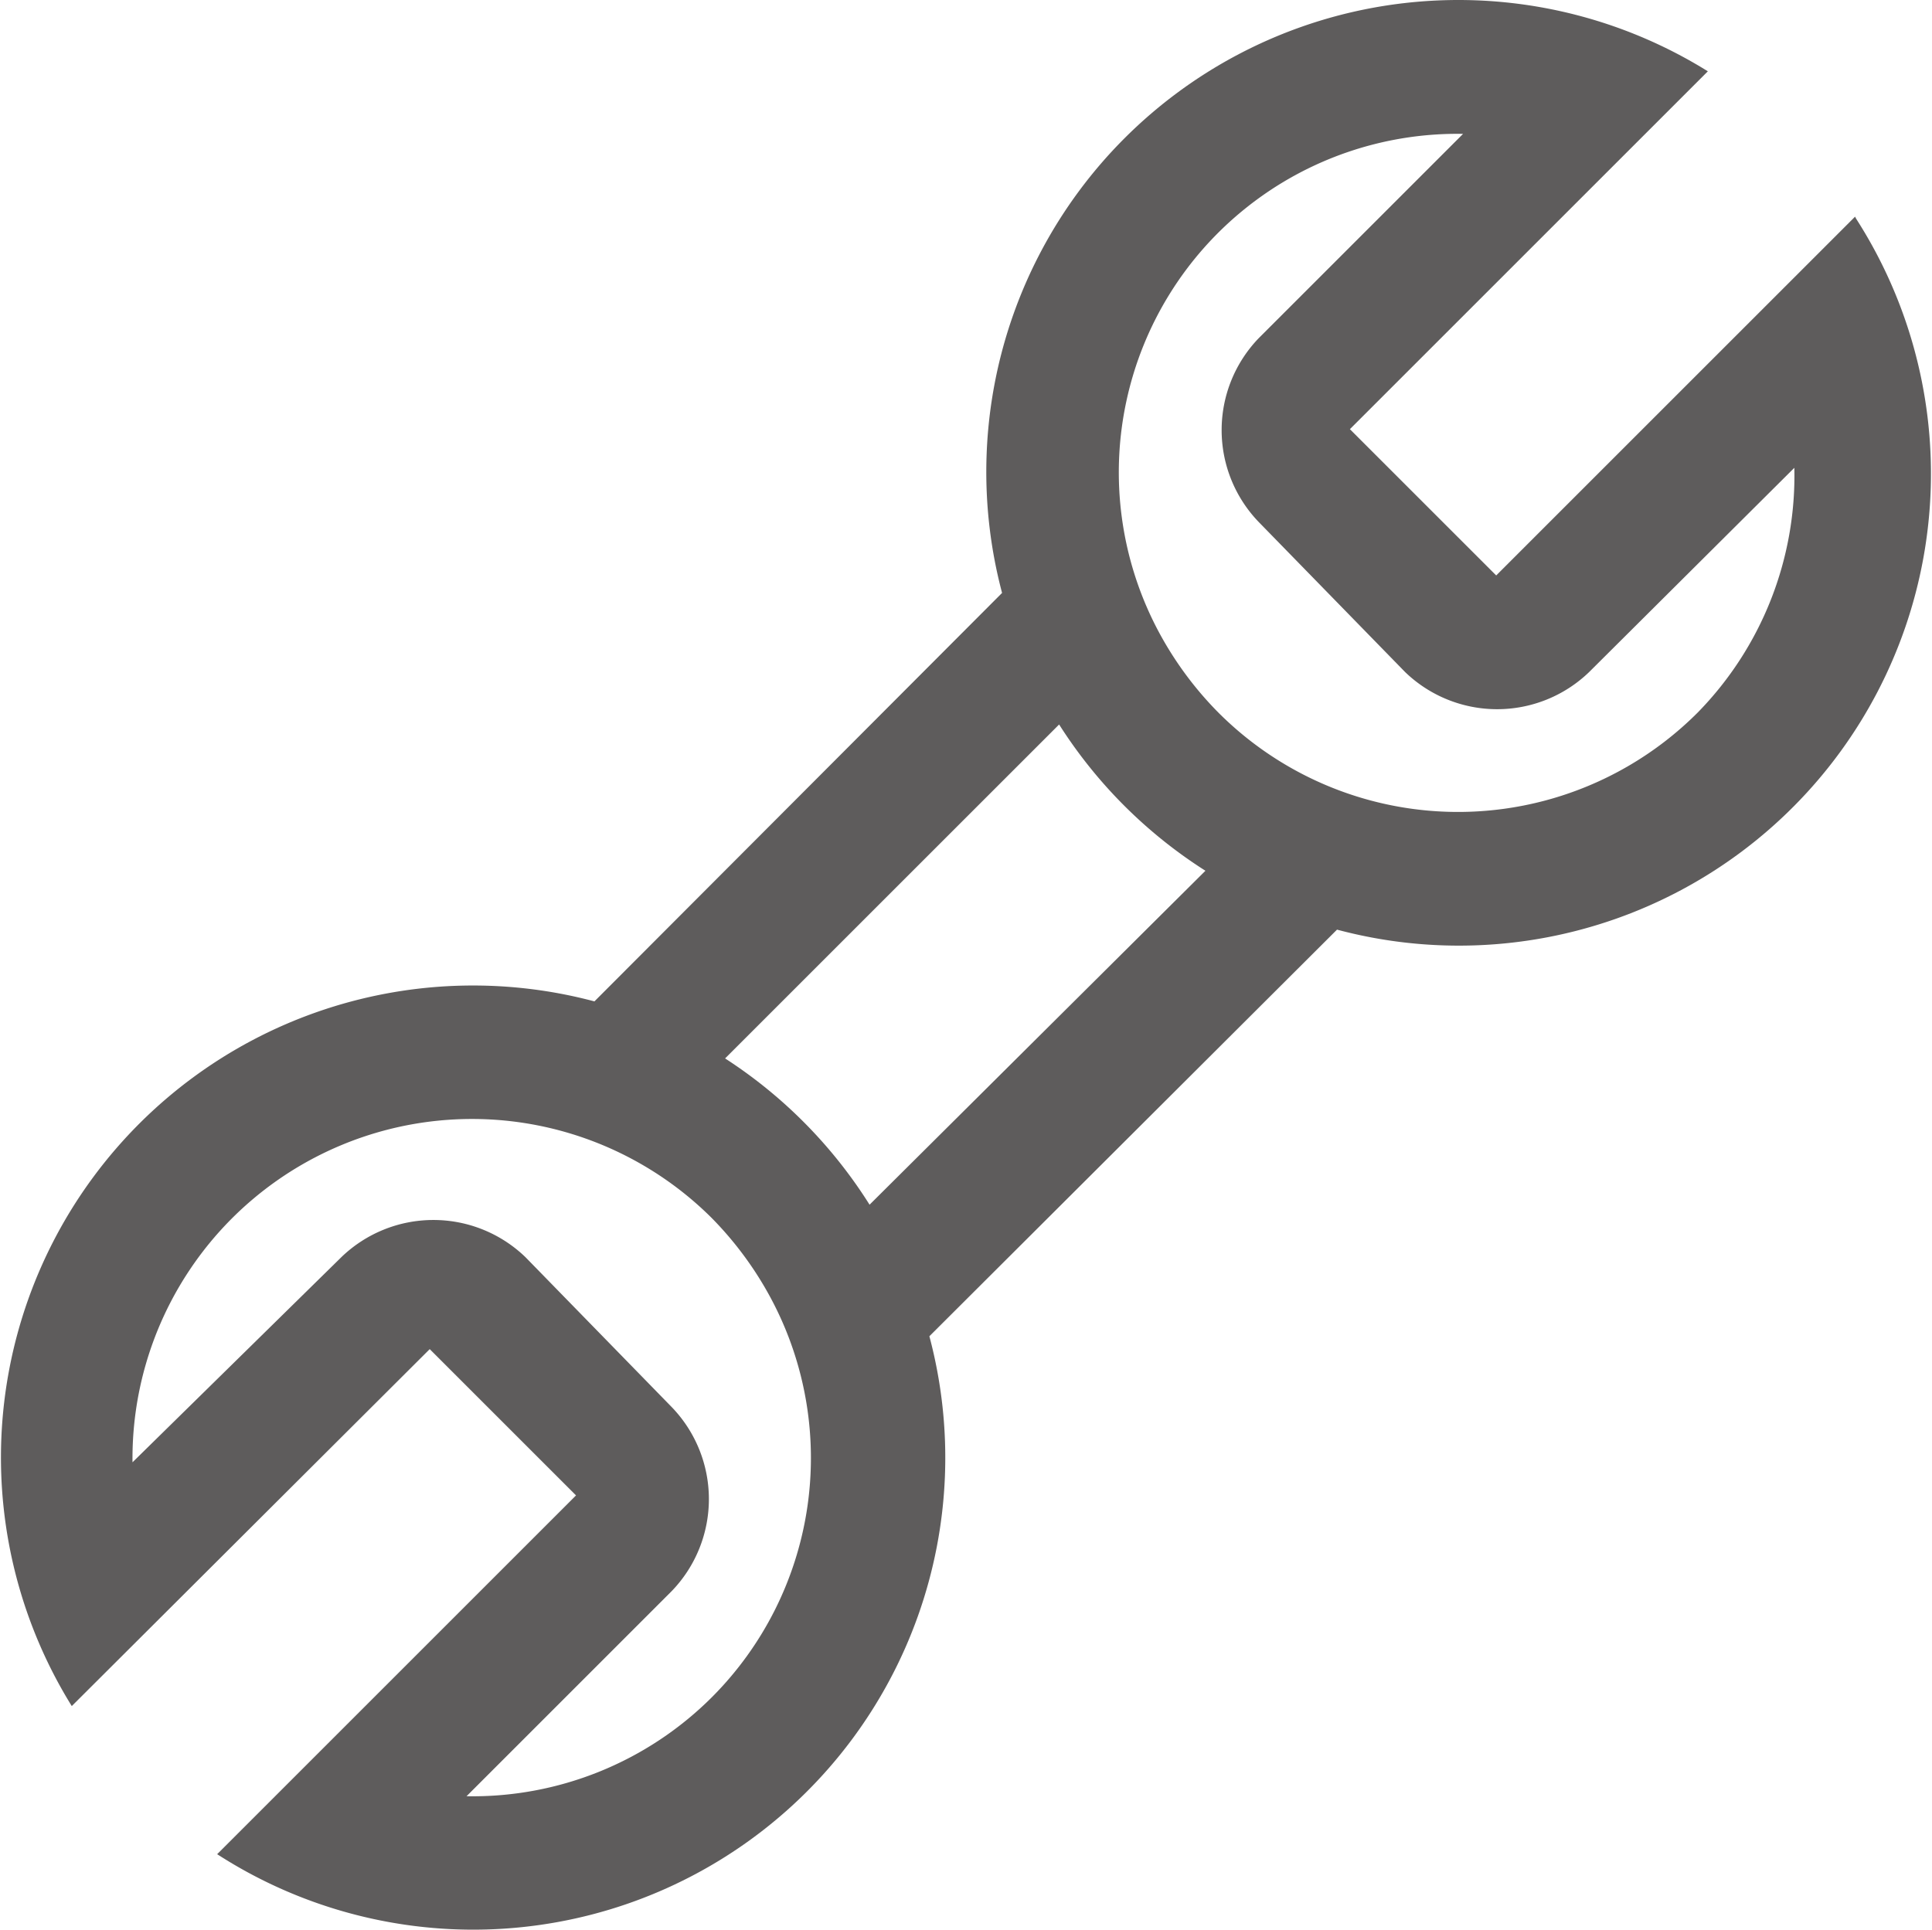 <?xml version="1.0" standalone="no"?><!DOCTYPE svg PUBLIC "-//W3C//DTD SVG 1.1//EN" "http://www.w3.org/Graphics/SVG/1.1/DTD/svg11.dtd"><svg t="1710059624971" class="icon" viewBox="0 0 1025 1024" version="1.1" xmlns="http://www.w3.org/2000/svg" p-id="5174" xmlns:xlink="http://www.w3.org/1999/xlink" width="200.195" height="200"><path d="M900.707 378.108a179.653 179.653 0 0 1-254.346 0 185.023 185.023 0 0 1-32.709-44.913 179.653 179.653 0 0 1 162.567-262.157l-108.378 108.378a70.299 70.299 0 0 0 0 97.638l77.622 79.575a70.299 70.299 0 0 0 97.638 0l108.866-108.378a179.653 179.653 0 0 1-51.26 129.858z m-439.369 261.181a252.393 252.393 0 0 0-76.646-77.622l177.212-177.212a252.393 252.393 0 0 0 77.622 77.622z m-83.48 261.181a179.653 179.653 0 0 1-130.346 52.724l108.866-108.866a70.299 70.299 0 0 0 0-97.638l-77.622-79.575a70.299 70.299 0 0 0-97.638 0l-110.819 108.866a180.141 180.141 0 0 1 307.07-129.858 185.023 185.023 0 0 1 32.709 44.913 179.653 179.653 0 0 1-32.22 209.433zM984.187 114.974l-190.393 190.393-77.622-77.622L906.077 37.84a250.441 250.441 0 0 0-374.44 276.803l-216.267 216.756a250.441 250.441 0 0 0-277.291 373.952l189.905-189.417 77.622 77.622-190.393 190.393a250.441 250.441 0 0 0 377.858-274.85l216.267-215.779a250.441 250.441 0 0 0 275.338-377.369z" fill="#5E5C5C" p-id="5175"></path></svg>